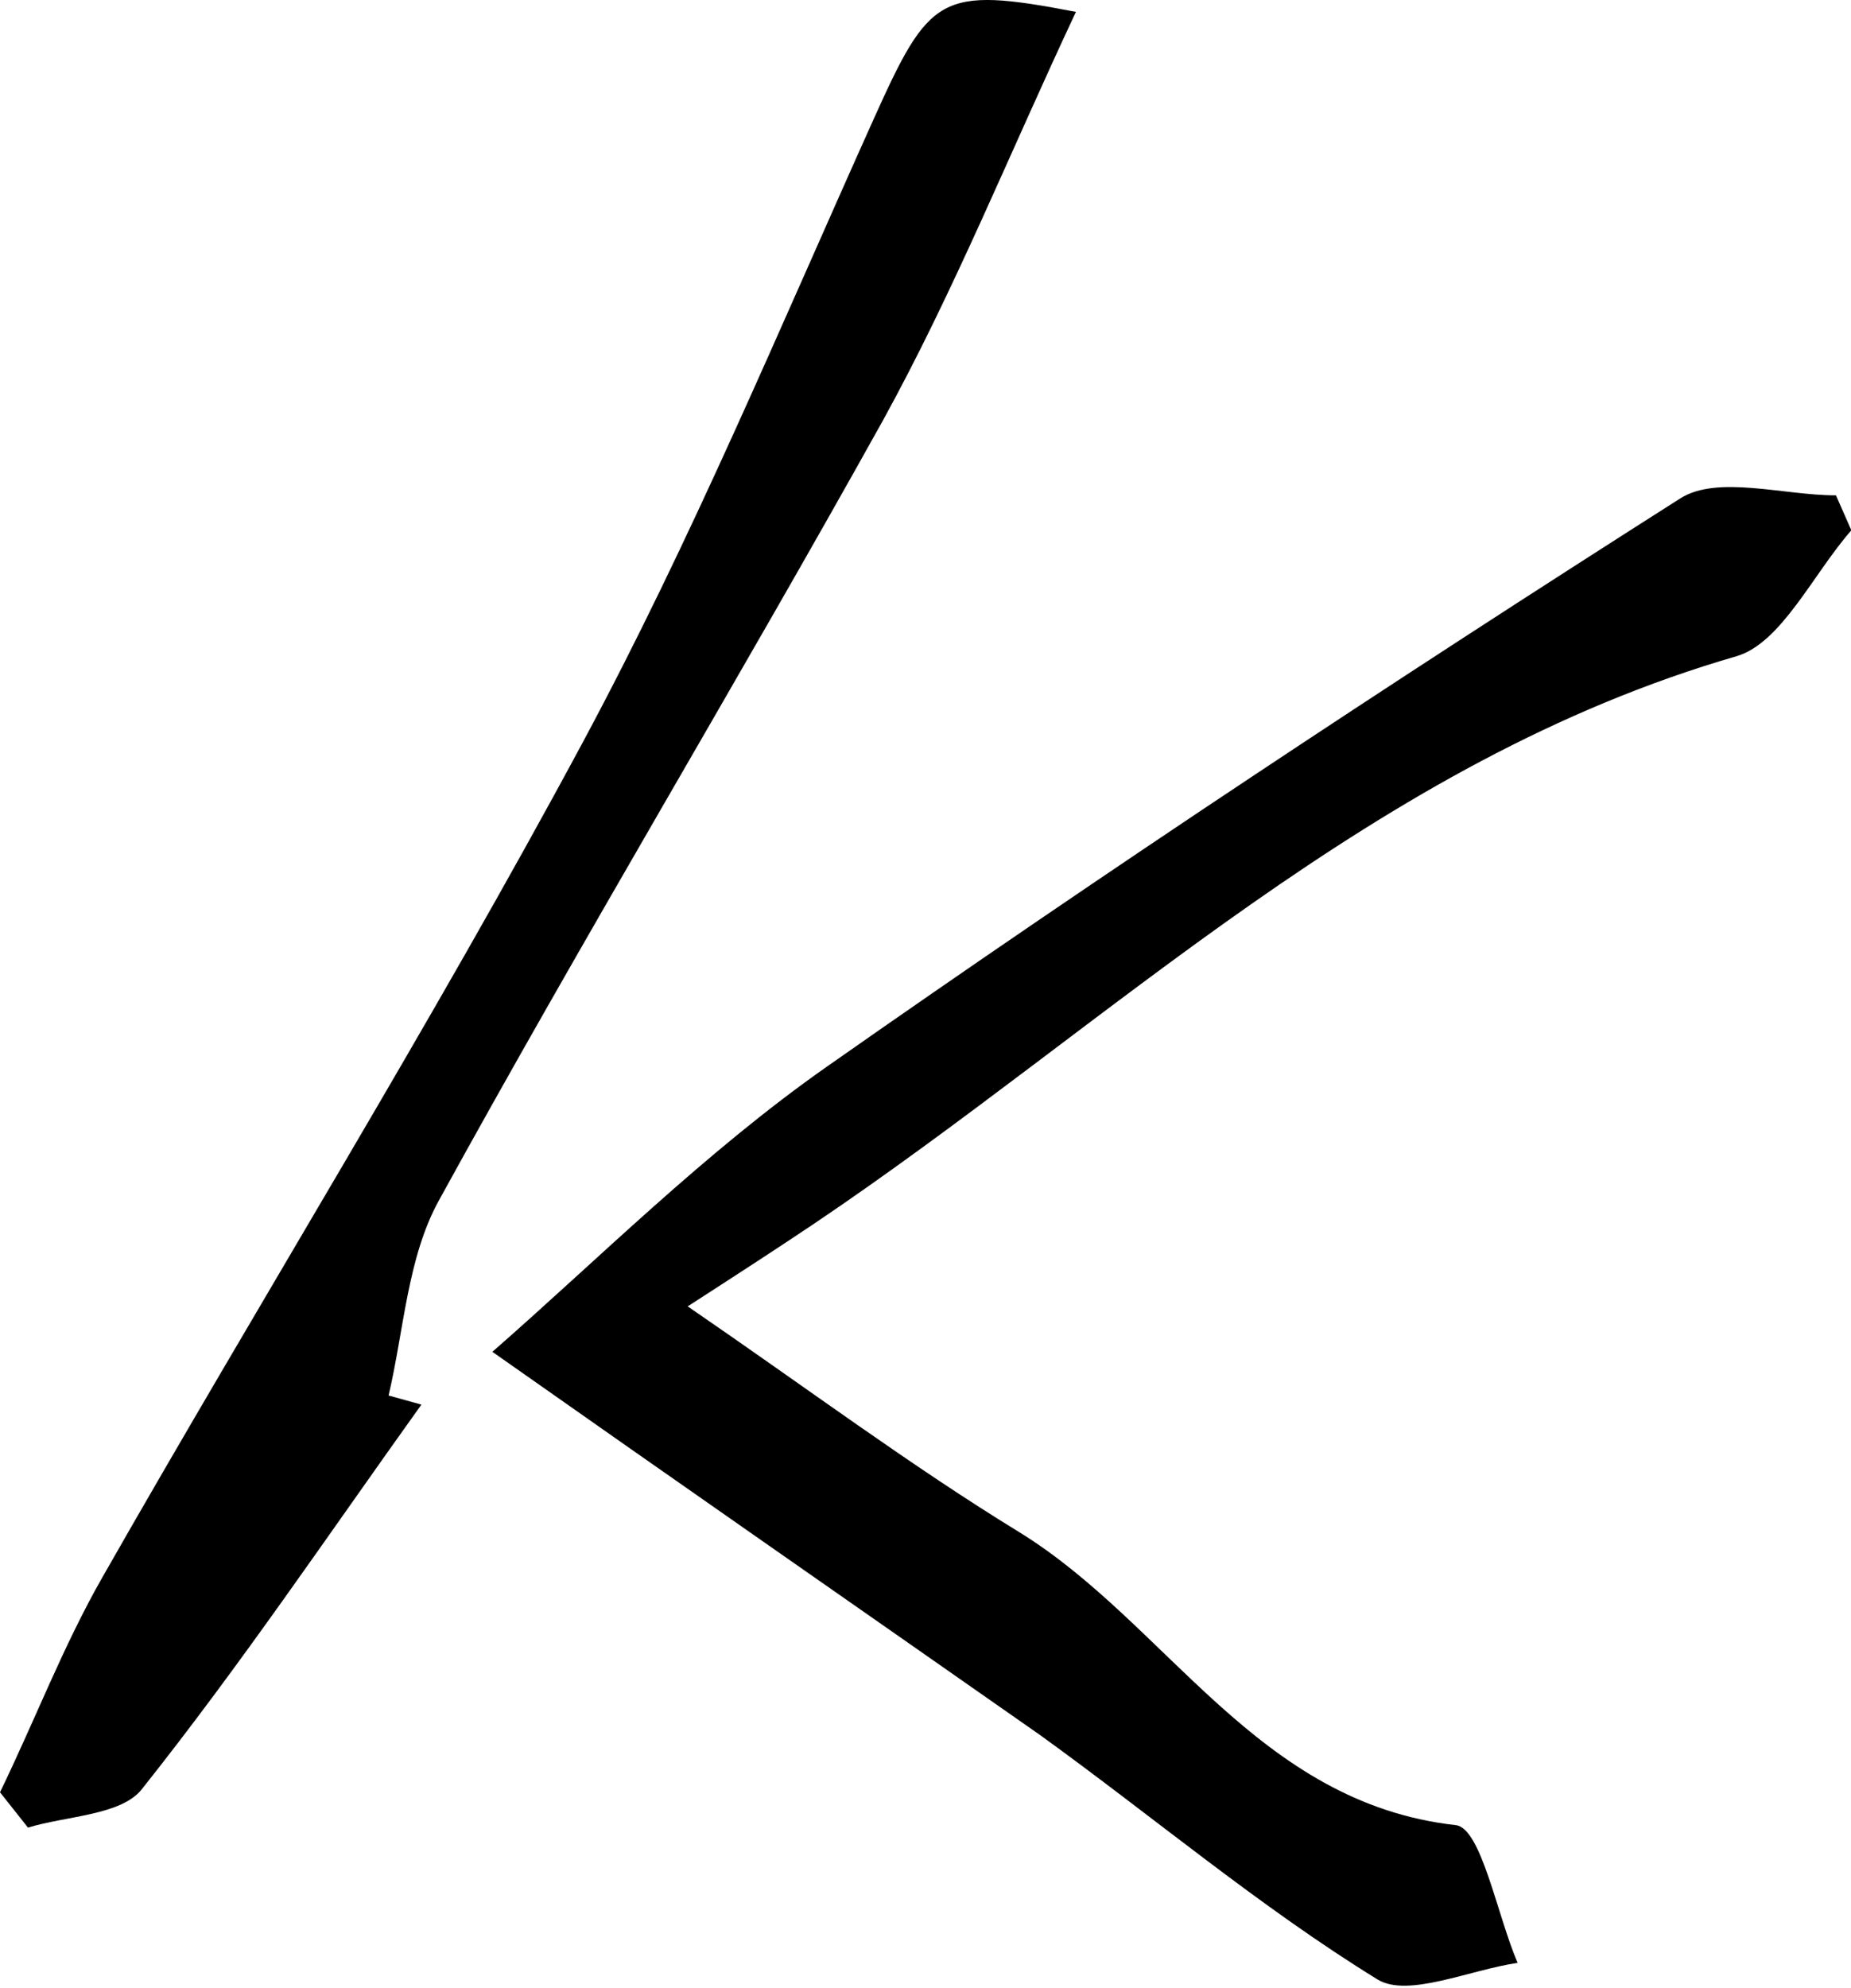<svg id="Layer_1" data-name="Layer 1" xmlns="http://www.w3.org/2000/svg" viewBox="0 0 52.97 56.86"><title>K</title><path d="M100,105.83c3-2.62,6.09-5.72,9.59-8.17,8-5.61,16.16-11,24.4-16.24,1.07-.68,2.95-.09,4.46-.09l.44,1c-1.09,1.24-2,3.22-3.28,3.6-10.37,3-17.86,10.49-26.44,16.26-1,.67-2,1.32-3.58,2.34,3.43,2.35,6.37,4.55,9.49,6.46,4.25,2.62,6.79,7.74,12.49,8.38.73.08,1.18,2.57,1.77,3.94-1.37.2-3.13,1-4,.48-3.38-2.08-6.44-4.67-9.67-7C110.41,113.11,105.13,109.44,100,105.83Z" transform="translate(-85.91 -67.16)"/><path d="M85.91,118.43c1-2.06,1.81-4.19,2.93-6.15,4.56-8,9.4-15.8,13.75-23.89,3.1-5.77,5.63-11.84,8.32-17.82,1.6-3.55,1.89-3.82,5.79-3.07-1.88,4-3.49,8-5.53,11.7C107,86.69,102.59,94,98.47,101.5c-.9,1.63-1,3.71-1.44,5.58l.94.26c-2.63,3.67-5.16,7.43-8,11-.59.75-2.14.76-3.26,1.1Z" transform="translate(-85.91 -67.16)"/></svg>